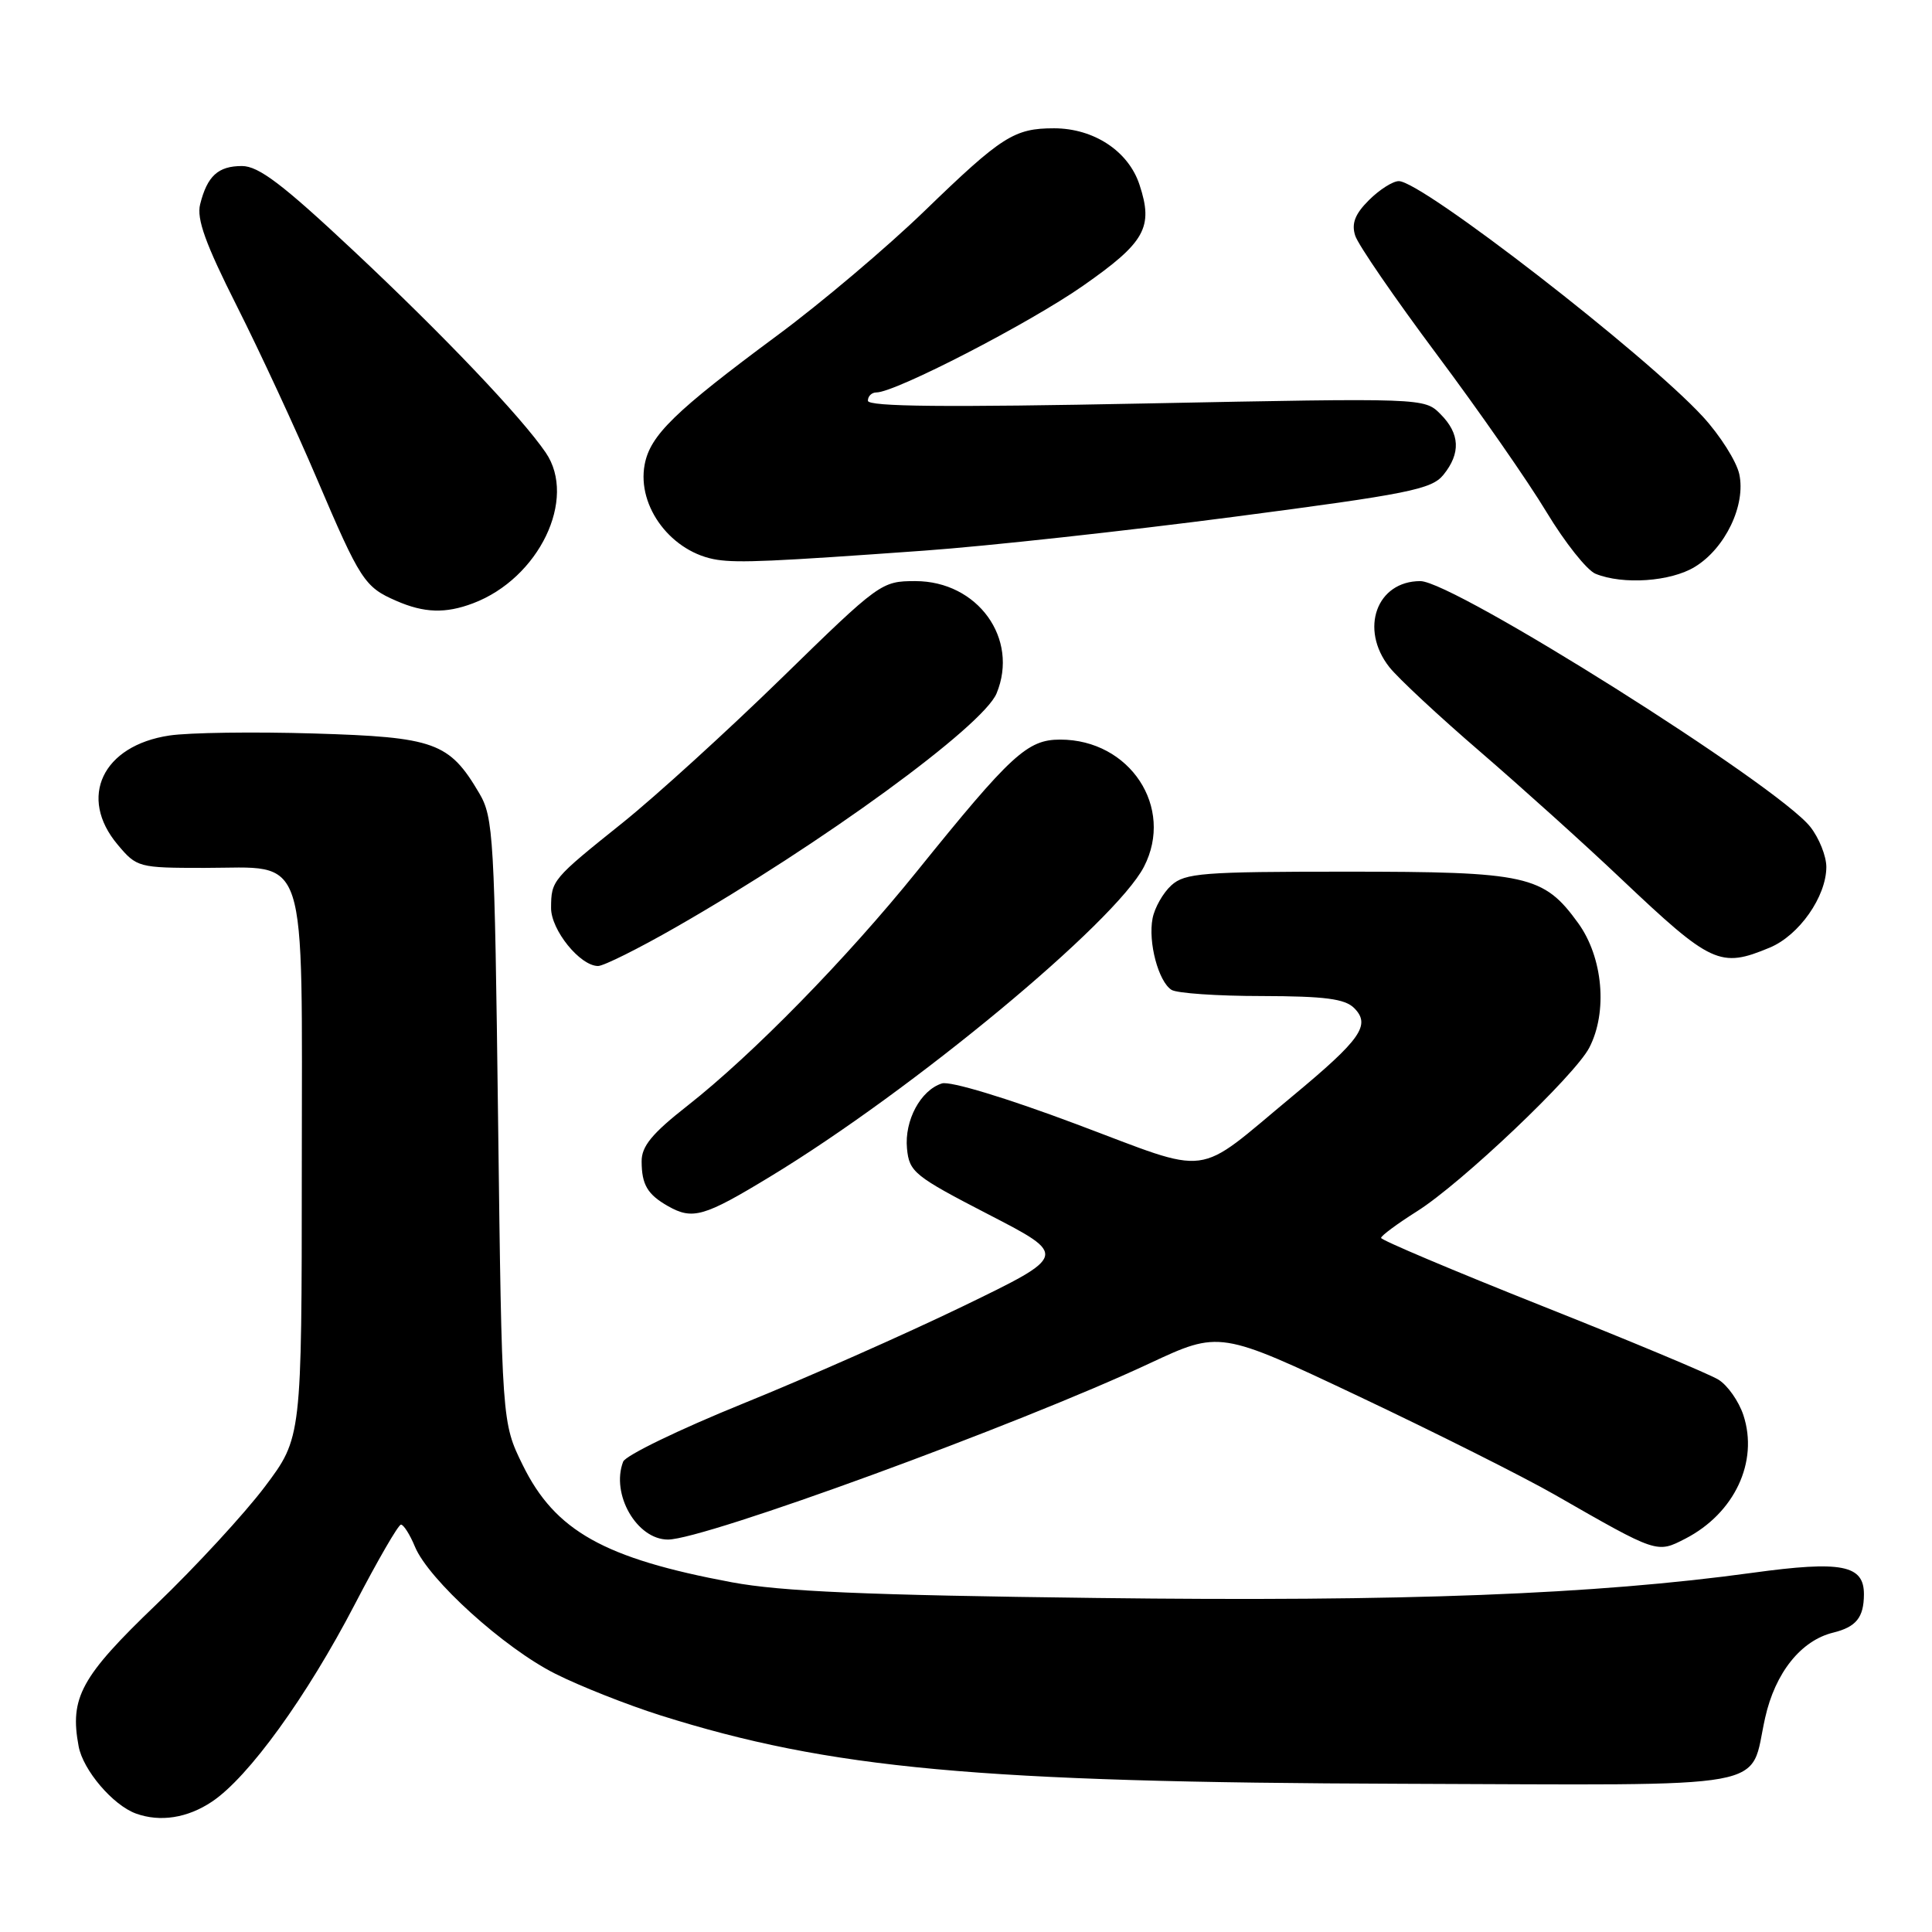 <?xml version="1.0" encoding="UTF-8" standalone="no"?>
<!DOCTYPE svg PUBLIC "-//W3C//DTD SVG 1.1//EN" "http://www.w3.org/Graphics/SVG/1.1/DTD/svg11.dtd" >
<svg xmlns="http://www.w3.org/2000/svg" xmlns:xlink="http://www.w3.org/1999/xlink" version="1.1" viewBox="0 0 256 256">
 <g >
 <path fill="currentColor"
d=" M 28.10 238.72 C 32.94 235.48 40.65 224.82 47.02 212.57 C 50.03 206.78 52.78 202.02 53.13 202.02 C 53.47 202.01 54.31 203.32 54.98 204.94 C 56.78 209.30 66.78 218.36 73.56 221.77 C 76.83 223.42 83.11 225.90 87.53 227.30 C 109.99 234.38 129.57 236.18 185.83 236.36 C 236.12 236.52 231.71 237.32 233.89 227.62 C 235.22 221.65 238.64 217.37 242.91 216.33 C 245.95 215.58 246.96 214.33 246.98 211.29 C 247.01 207.36 244.04 206.78 232.24 208.40 C 211.37 211.27 186.07 212.25 145.27 211.74 C 114.80 211.37 103.50 210.88 96.97 209.66 C 80.04 206.50 73.55 202.86 69.26 194.12 C 66.50 188.50 66.50 188.50 66.00 148.50 C 65.53 110.80 65.39 108.31 63.50 105.10 C 59.53 98.36 57.62 97.67 41.58 97.19 C 33.64 96.95 25.03 97.07 22.44 97.46 C 13.58 98.79 10.32 105.66 15.59 111.92 C 18.12 114.94 18.37 115.00 27.09 115.00 C 41.01 115.00 40.00 111.90 39.99 154.75 C 39.98 190.50 39.98 190.50 35.09 197.00 C 32.40 200.57 25.93 207.59 20.71 212.60 C 10.72 222.18 9.21 224.95 10.42 231.40 C 11.01 234.56 14.96 239.19 18.00 240.30 C 21.22 241.47 24.85 240.90 28.10 238.72 Z  M 223.32 203.88 C 229.83 200.52 233.04 193.69 231.01 187.52 C 230.40 185.67 228.91 183.55 227.70 182.81 C 226.49 182.06 215.94 177.65 204.25 173.01 C 192.56 168.36 183.00 164.32 183.00 164.03 C 183.00 163.74 185.14 162.16 187.75 160.51 C 193.62 156.82 208.68 142.52 210.59 138.82 C 213.05 134.07 212.40 126.86 209.12 122.32 C 204.52 115.97 202.39 115.50 178.35 115.50 C 159.35 115.50 157.01 115.68 155.21 117.31 C 154.11 118.31 152.99 120.28 152.72 121.70 C 152.11 124.85 153.50 130.07 155.23 131.16 C 155.93 131.61 161.31 131.98 167.18 131.98 C 175.53 132.00 178.20 132.34 179.43 133.57 C 181.67 135.82 180.35 137.70 171.27 145.24 C 158.09 156.17 160.91 155.81 142.58 148.94 C 133.34 145.47 125.89 143.22 124.81 143.56 C 121.98 144.46 119.83 148.47 120.18 152.18 C 120.48 155.30 121.13 155.83 131.00 160.93 C 141.50 166.35 141.50 166.35 127.59 173.09 C 119.94 176.79 106.81 182.60 98.41 186.00 C 90.01 189.41 82.88 192.86 82.57 193.68 C 80.92 197.98 84.38 204.00 88.51 204.00 C 93.34 204.00 134.89 188.81 152.27 180.68 C 161.62 176.31 161.62 176.31 180.06 185.03 C 190.20 189.83 201.88 195.69 206.00 198.05 C 219.66 205.88 219.52 205.83 223.32 203.88 Z  M 102.08 155.89 C 120.93 144.46 147.78 122.20 151.58 114.85 C 155.64 106.99 149.72 98.00 140.48 98.00 C 136.13 98.00 133.99 99.97 121.50 115.45 C 112.16 127.03 99.76 139.70 91.11 146.50 C 86.40 150.19 85.00 151.89 85.02 153.90 C 85.03 156.98 85.80 158.27 88.50 159.81 C 91.78 161.67 93.28 161.24 102.08 155.89 Z  M 89.54 122.87 C 108.89 111.80 130.25 96.22 132.05 91.88 C 135.06 84.62 129.54 77.00 121.29 77.00 C 116.80 77.00 116.54 77.19 103.62 89.80 C 96.40 96.84 86.90 105.49 82.50 109.02 C 73.15 116.51 73.04 116.65 73.02 120.30 C 73.00 123.22 76.86 128.00 79.25 128.00 C 79.98 128.00 84.62 125.69 89.54 122.87 Z  M 234.51 125.56 C 238.39 123.94 241.99 118.81 242.00 114.88 C 242.00 113.45 241.05 111.06 239.88 109.57 C 235.54 104.05 192.61 77.00 188.20 77.00 C 182.41 77.00 180.12 83.34 184.09 88.39 C 185.24 89.85 190.67 94.91 196.16 99.63 C 201.64 104.36 210.04 111.92 214.81 116.45 C 226.78 127.78 227.92 128.31 234.51 125.56 Z  M 62.68 79.94 C 71.42 76.64 76.50 66.10 72.31 59.97 C 69.06 55.22 58.77 44.41 46.87 33.25 C 37.46 24.42 34.27 22.00 32.06 22.00 C 28.90 22.00 27.46 23.32 26.52 27.07 C 26.03 29.00 27.23 32.32 31.39 40.57 C 34.42 46.58 39.20 56.88 42.00 63.46 C 47.74 76.92 48.31 77.79 52.50 79.61 C 56.20 81.23 59.03 81.32 62.68 79.94 Z  M 224.58 75.11 C 228.61 72.66 231.36 66.91 230.46 62.81 C 230.08 61.11 227.92 57.69 225.64 55.21 C 218.05 46.96 188.41 24.00 185.35 24.00 C 184.56 24.00 182.78 25.13 181.39 26.52 C 179.54 28.36 179.06 29.62 179.57 31.22 C 179.95 32.43 184.82 39.51 190.38 46.96 C 195.95 54.41 202.49 63.81 204.92 67.85 C 207.36 71.89 210.28 75.57 211.42 76.03 C 215.06 77.51 221.38 77.07 224.58 75.11 Z  M 122.50 72.96 C 130.75 72.37 149.20 70.35 163.50 68.48 C 186.62 65.46 189.69 64.84 191.25 62.93 C 193.58 60.06 193.46 57.46 190.86 54.86 C 188.73 52.73 188.65 52.73 151.86 53.46 C 125.33 53.99 115.00 53.89 115.00 53.10 C 115.00 52.49 115.51 52.00 116.13 52.00 C 118.64 52.00 136.37 42.85 143.49 37.88 C 151.75 32.11 152.86 30.13 150.99 24.48 C 149.53 20.03 144.95 17.01 139.68 17.00 C 134.39 17.00 132.75 18.04 122.50 27.96 C 117.55 32.75 108.78 40.17 103.00 44.44 C 89.38 54.53 86.15 57.68 85.42 61.56 C 84.37 67.17 89.04 73.28 95.07 74.18 C 97.93 74.60 102.35 74.41 122.50 72.96 Z "/>
</g>
</svg>